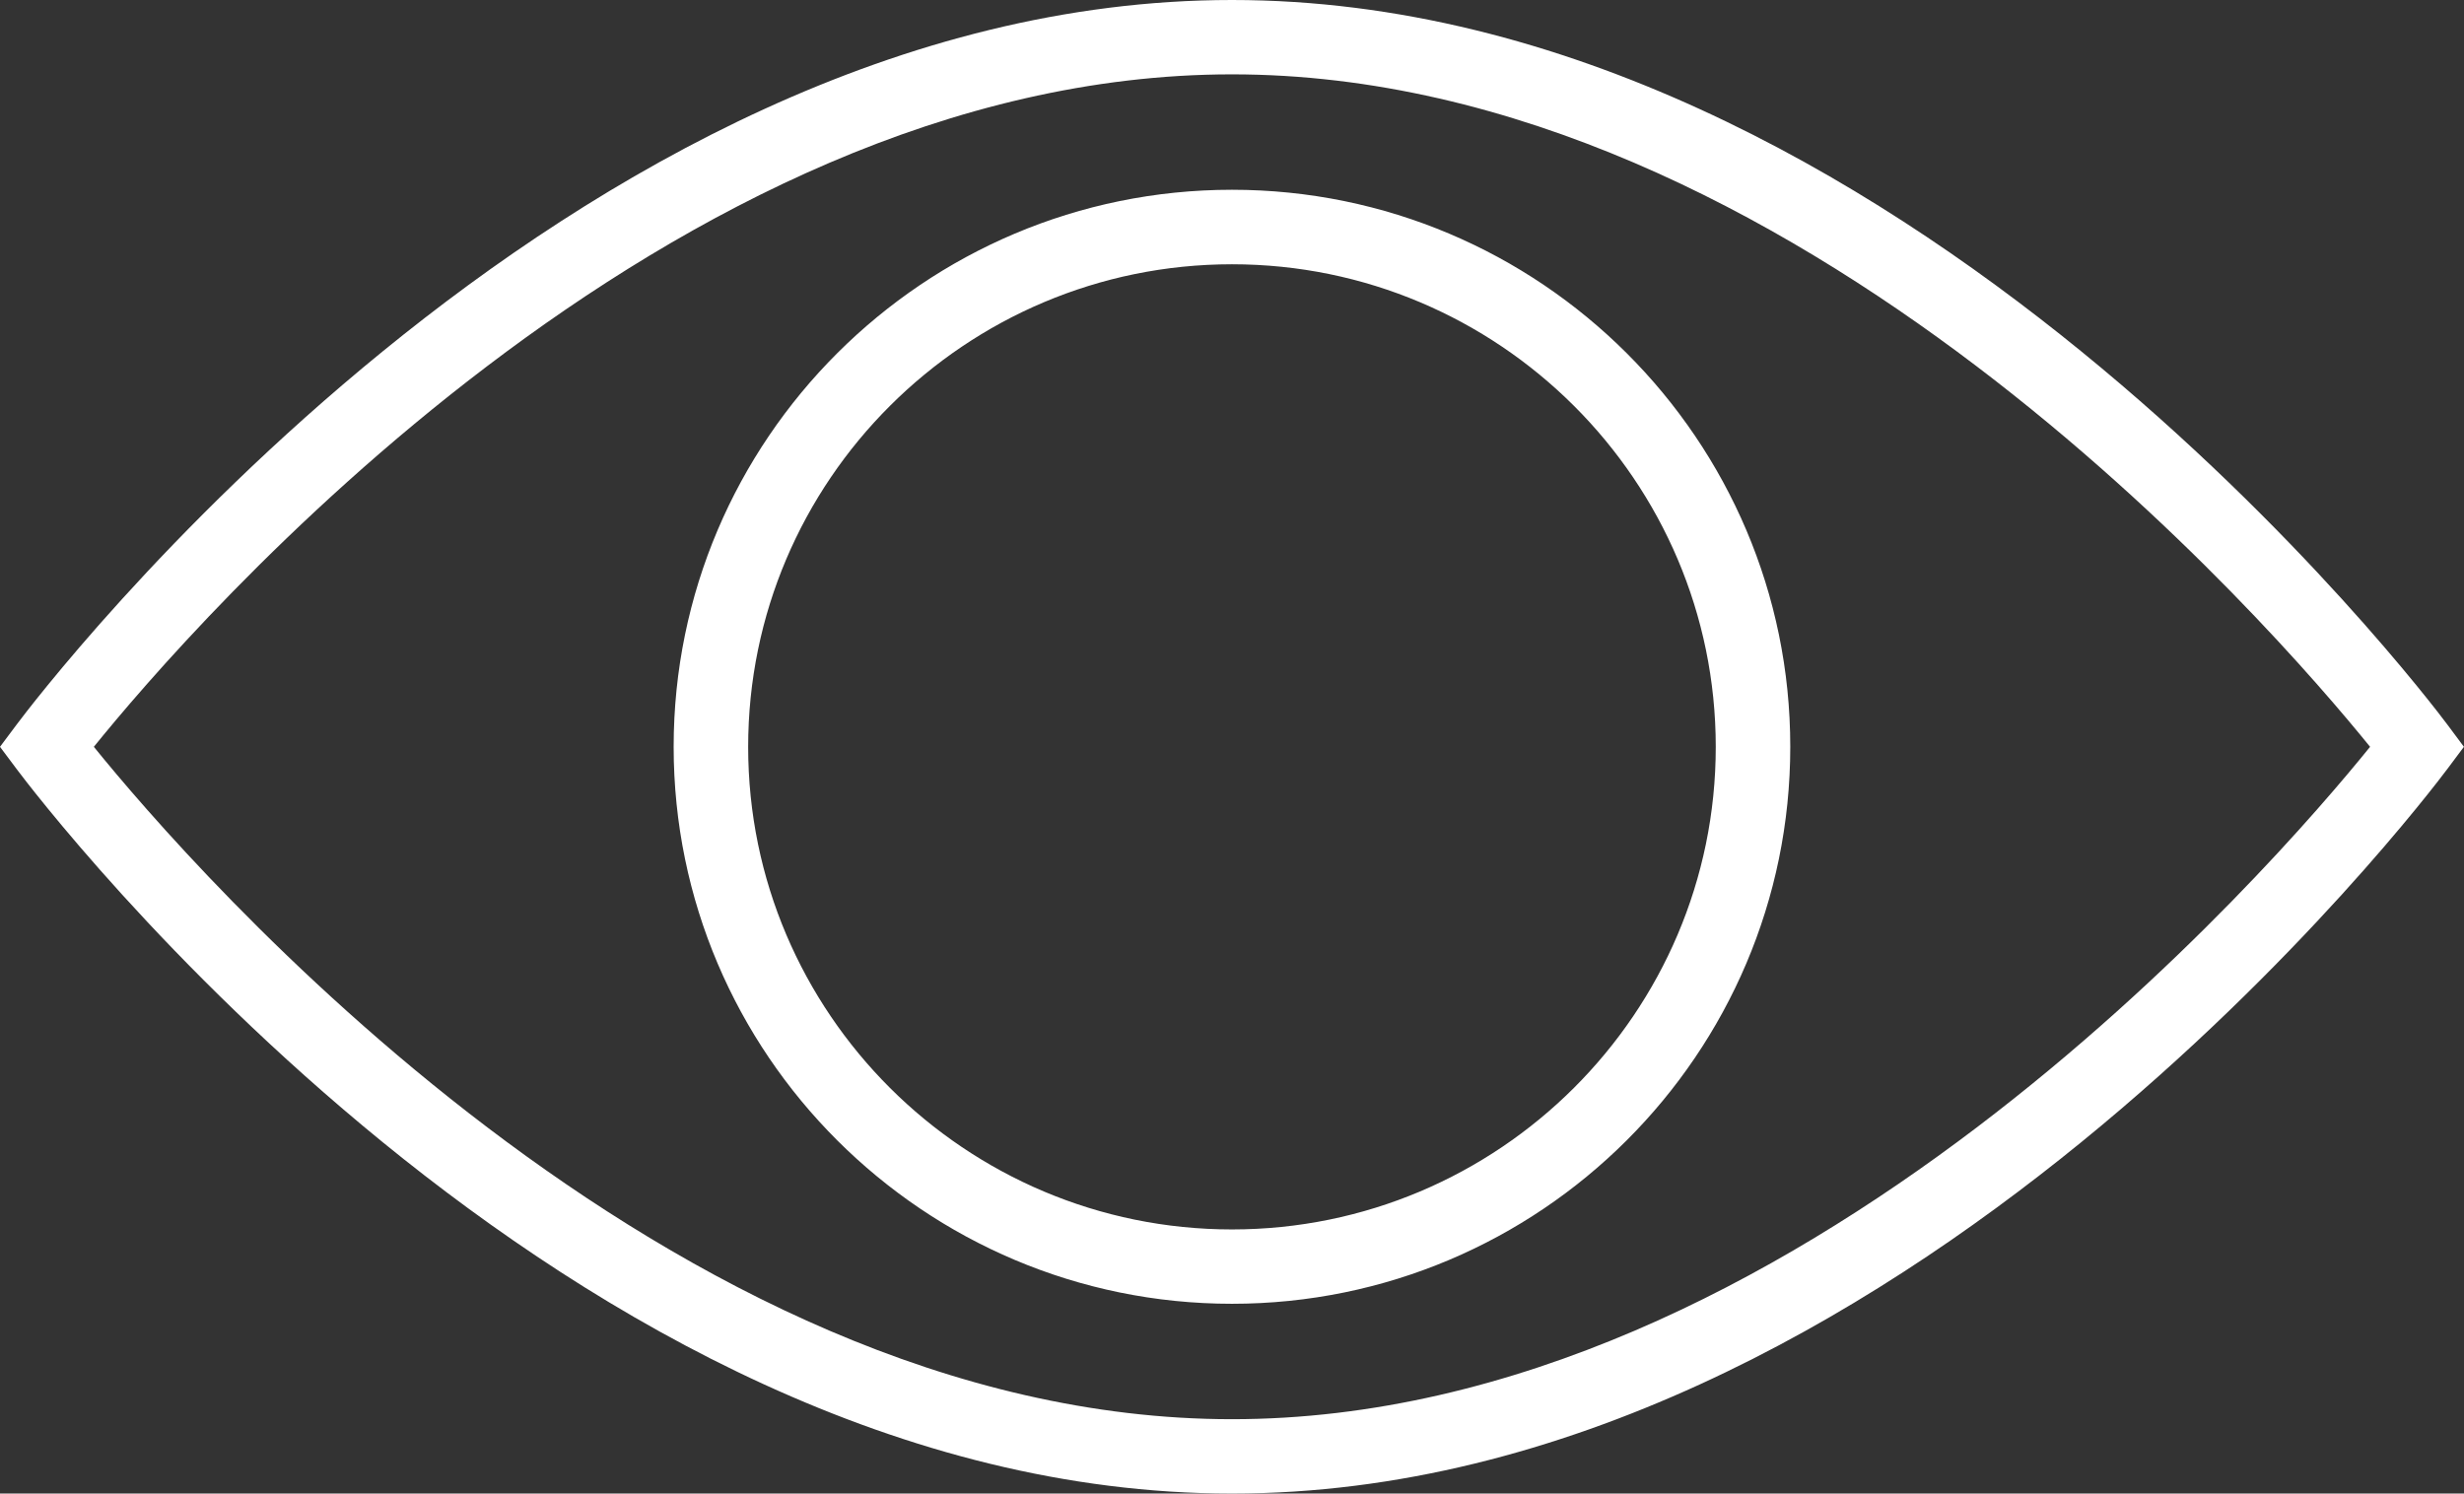 <?xml version="1.0" encoding="utf-8"?>
<!-- Generator: Adobe Illustrator 20.1.0, SVG Export Plug-In . SVG Version: 6.00 Build 0)  -->
<svg version="1.1" id="Layer_1" xmlns="http://www.w3.org/2000/svg" xmlns:xlink="http://www.w3.org/1999/xlink" x="0px" y="0px"
	 viewBox="0 0 33.003 20.007" style="enable-background:new 0 0 33.003 20.007;" xml:space="preserve">
<rect x="0" y="0" width="33.003" height="20.007" fill="#333333" stroke="none"/>
<style type="text/css">
	.st0{fill:#FFFFFF;}
</style>
<g id="Eye.svg">
	<g>
		<path class="st0" d="M32.78,9.706C32.483,9.309,25.419,0,16.501,0S0.52,9.309,0.223,9.706L0,10.004l0.223,0.298
			c0.297,0.396,7.36,9.705,16.278,9.705s15.982-9.309,16.278-9.705l0.223-0.298L32.78,9.706z M16.501,19.011
			c-7.549,0-13.955-7.415-15.244-9.007c1.287-1.593,7.688-9.008,15.244-9.008c7.549,0,13.955,7.416,15.244,9.008
			C30.458,11.597,24.057,19.011,16.501,19.011z M16.501,2.542c-4.124,0-7.478,3.347-7.478,7.462c0,4.114,3.354,7.461,7.478,7.461
			s7.478-3.347,7.478-7.461C23.98,5.889,20.625,2.542,16.501,2.542z M16.501,16.469c-3.573,0-6.48-2.899-6.48-6.464
			s2.907-6.465,6.48-6.465s6.48,2.9,6.48,6.465C22.981,13.569,20.074,16.469,16.501,16.469z"/>
	</g>
</g>
</svg>
